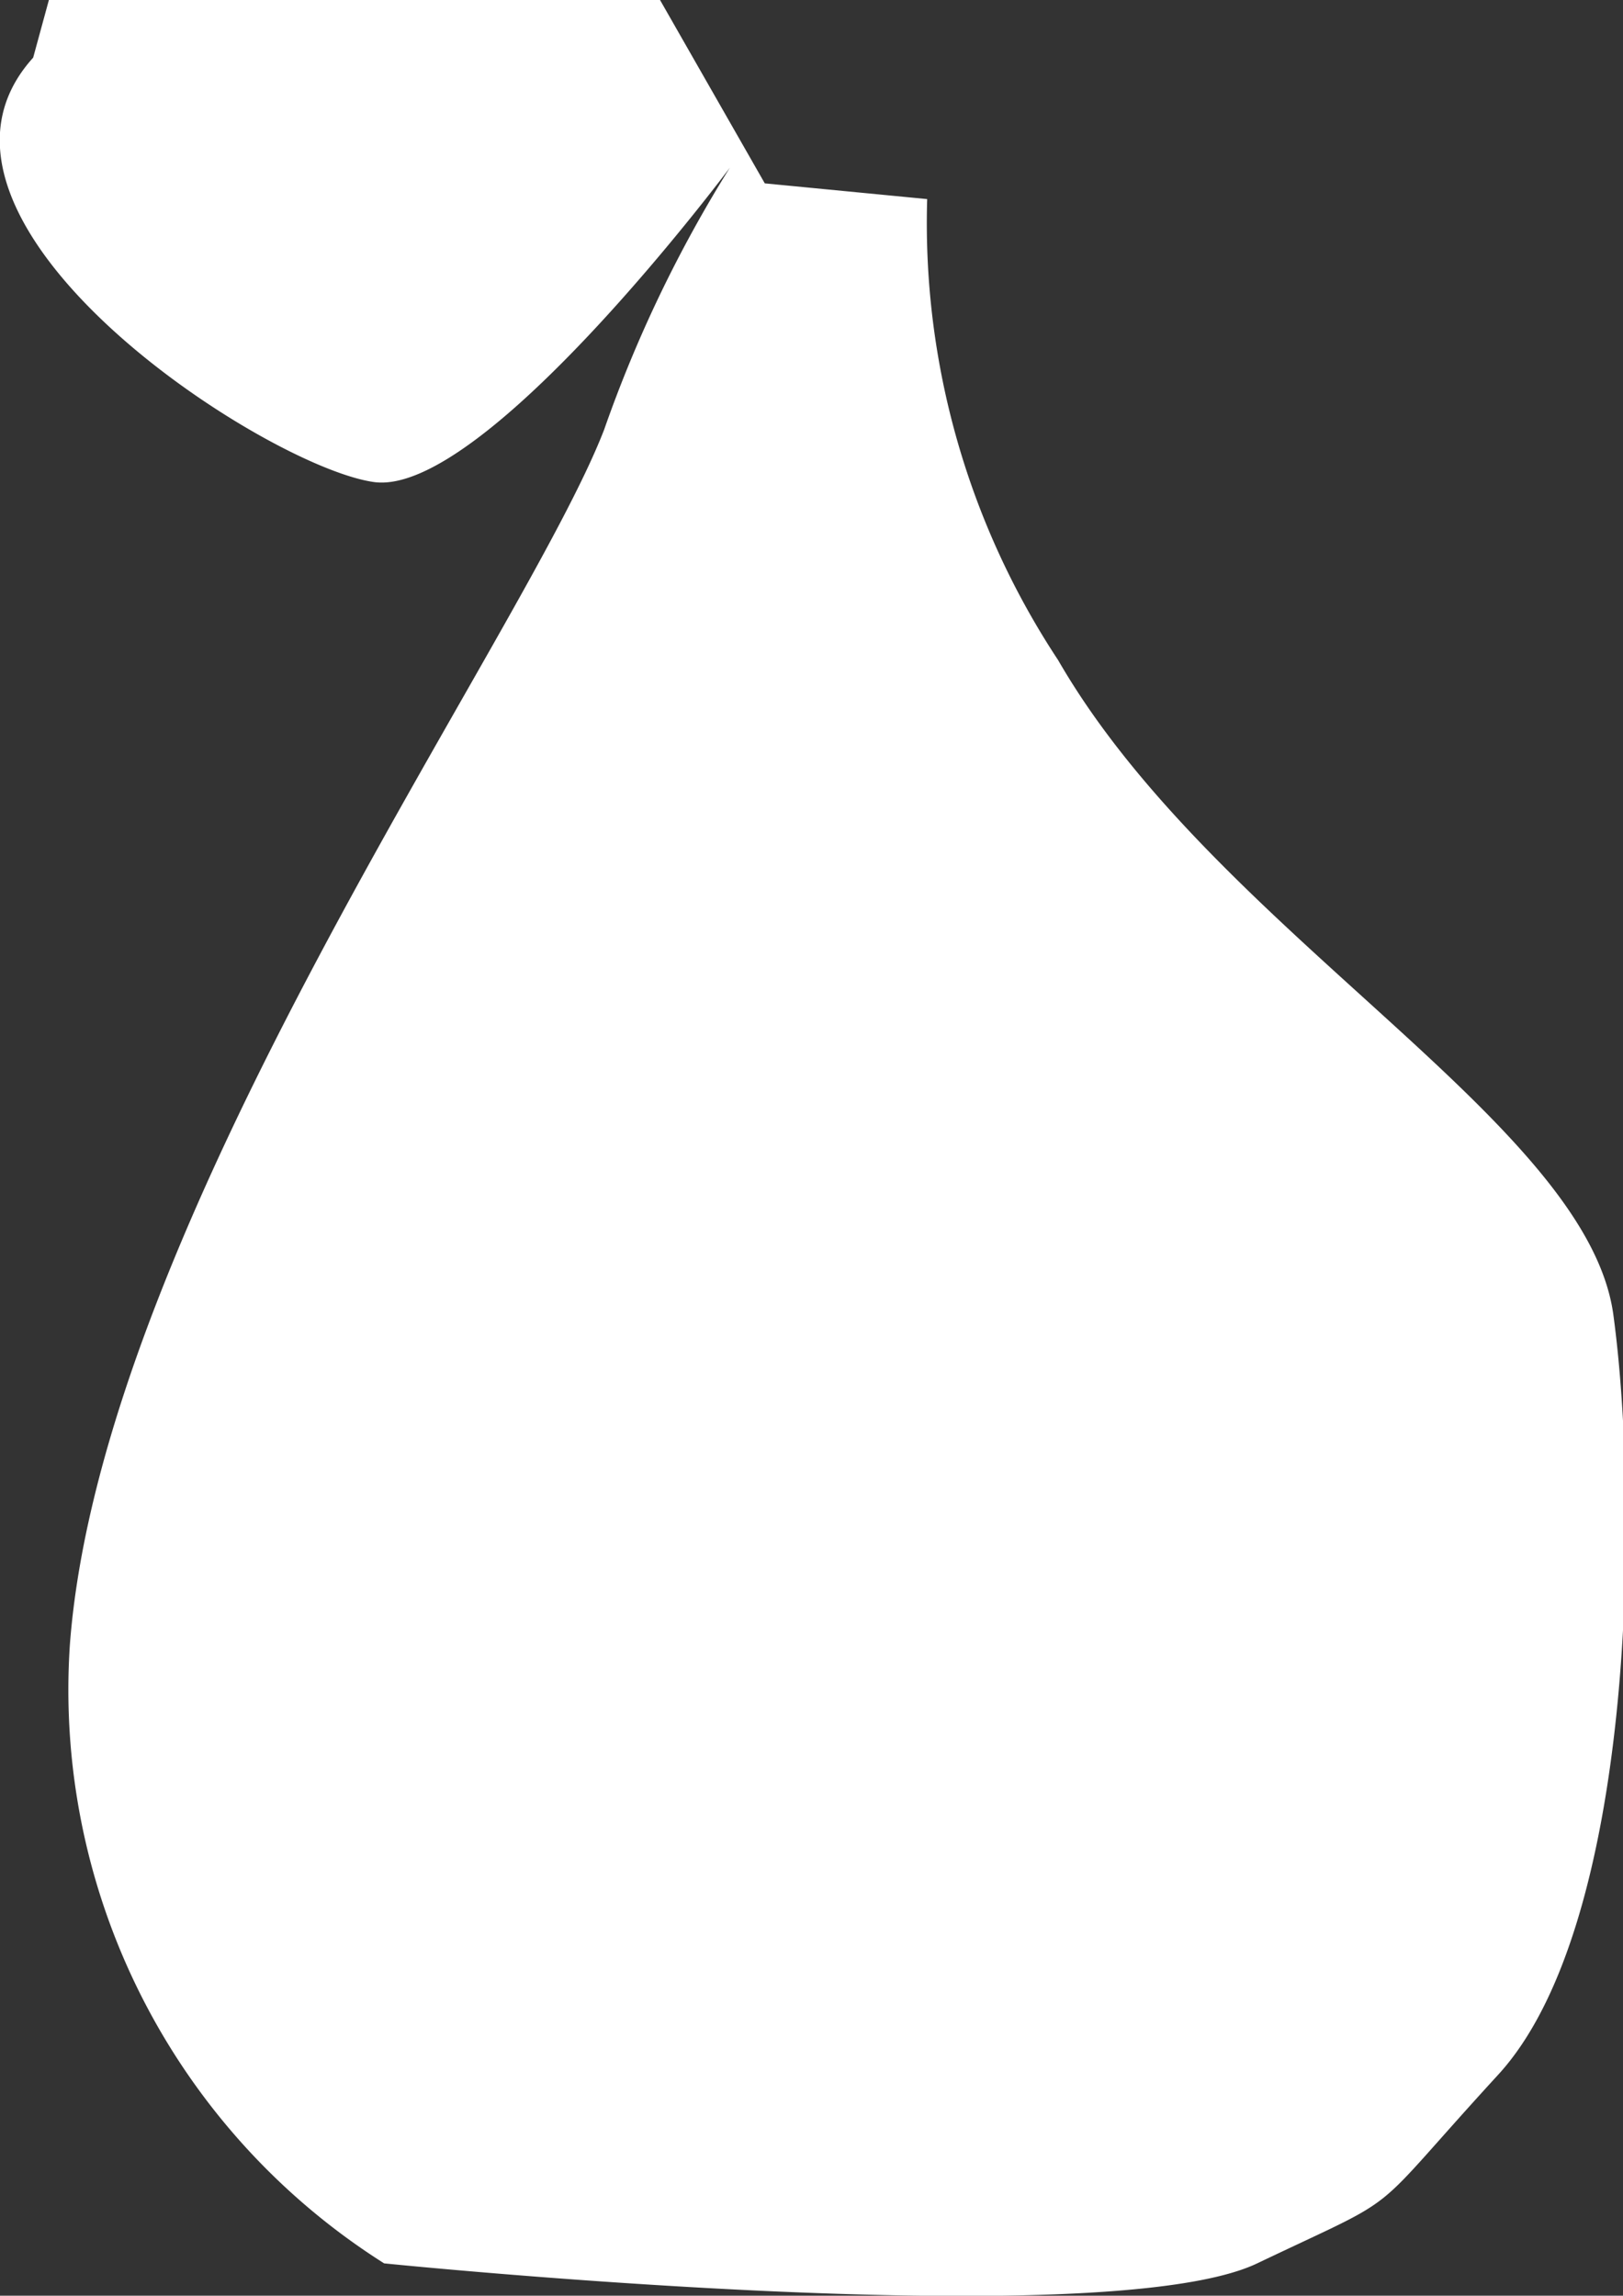 <svg xmlns="http://www.w3.org/2000/svg" viewBox="0 0 18.59 26.29"><rect x="0" y="0" width="18.59" height="26.29" fill="#333333" stroke="none"/><defs><style>.cls-1{fill:#fff;}</style></defs><title>Asset 2</title><g id="Layer_2" data-name="Layer 2"><g id="Layer_1-2" data-name="Layer 1"><path class="cls-1" d="M8.36,1.92S5.54,5.7,4.28,5.52-1.3,2.52.38.66L.56,0h7l1.2,2.1,1.86.18a9.08,9.08,0,0,0,1.5,5.28c1.8,3.12,6.06,5.28,6.36,7.5s.24,7-1.32,8.7-1,1.32-2.76,2.16-10,0-10,0A7.77,7.77,0,0,1,.8,18.84C1.16,14,6,7.3,6.92,4.92A15,15,0,0,1,8.36,1.92Z"/></g></g></svg>